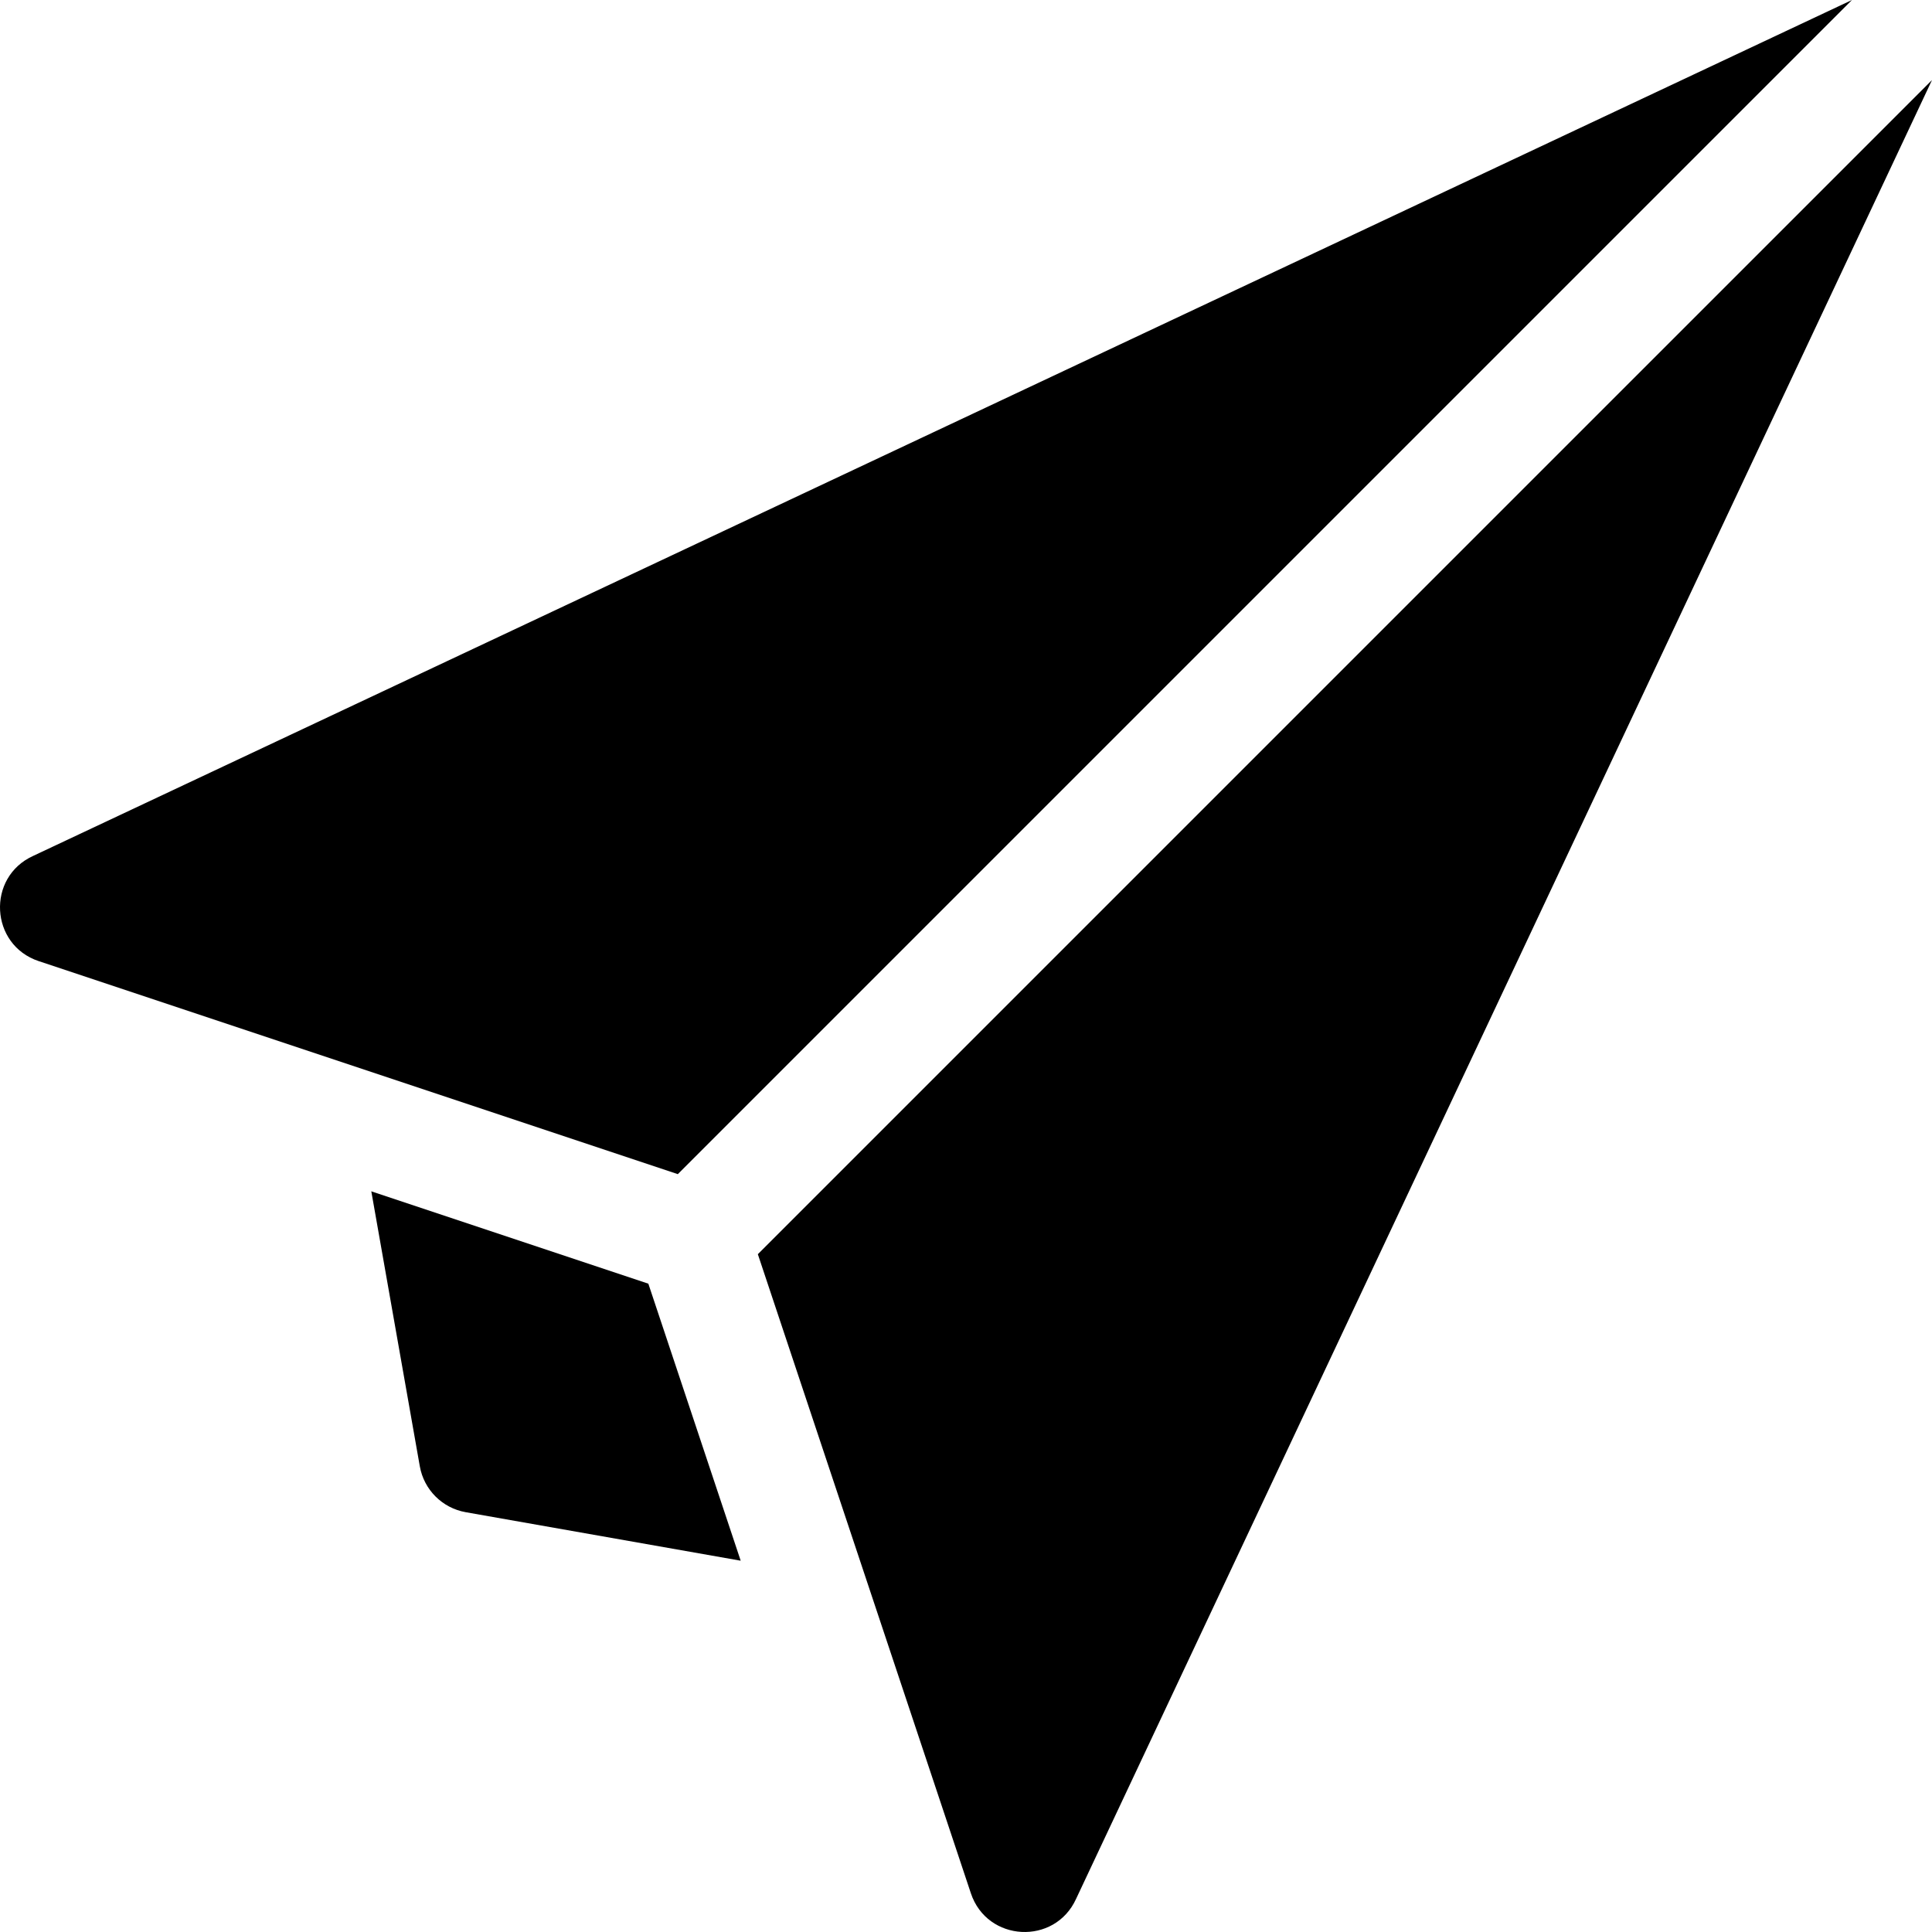 <svg id="Layer_1" enable-background="new 0 0 512 512" height="512" viewBox="0 0 512 512" width="512" xmlns="http://www.w3.org/2000/svg"><g><path d="m490.786 0-481.992 226.821c-12.411 5.641-11.47 23.575 1.464 27.886l169.366 56.456z"/><path d="m512 21.214-311.163 311.162 29.372 88.116 27.084 81.25c4.311 12.933 22.244 13.875 27.886 1.464z"/><path d="m171.817 340.184-73.418-24.473 12.855 72.871c1.095 6.209 5.957 11.071 12.166 12.166l72.87 12.854z"/></g></svg>